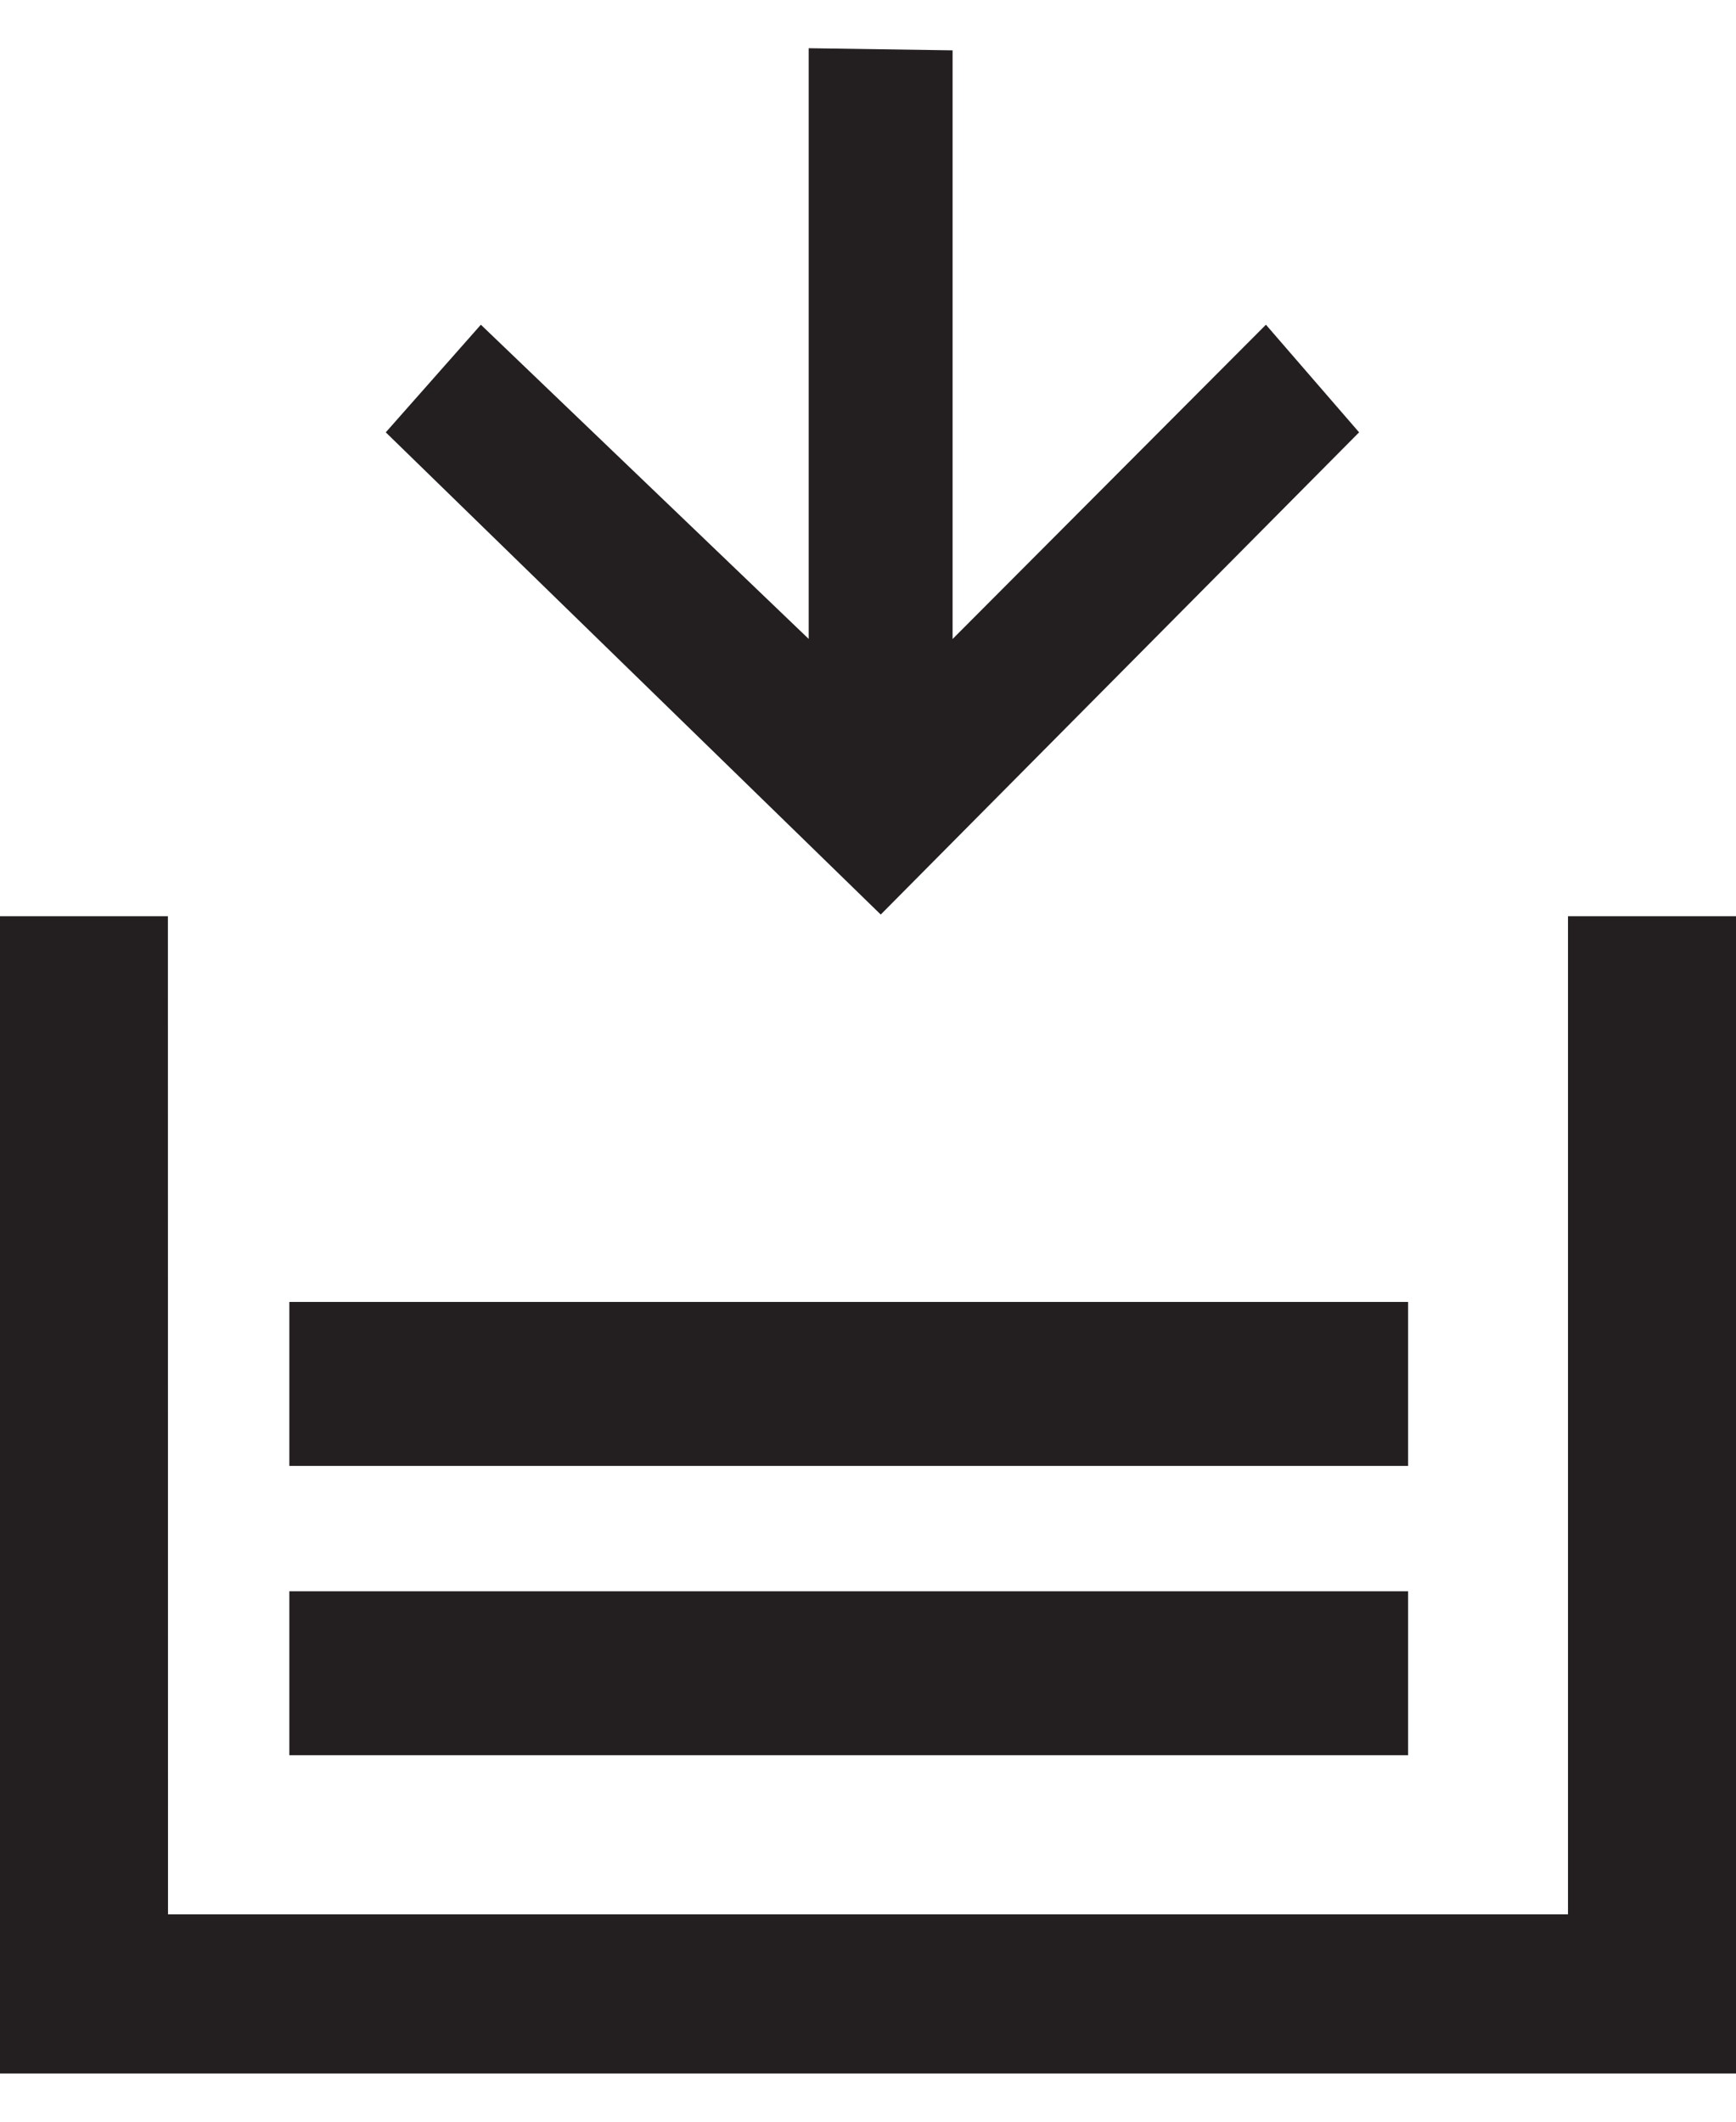 <?xml version="1.0" encoding="UTF-8"?>
<svg width="18px" height="22px" viewBox="0 0 18 22" version="1.1" xmlns="http://www.w3.org/2000/svg" xmlns:xlink="http://www.w3.org/1999/xlink">
    <!-- Generator: sketchtool 61 (101010) - https://sketch.com -->
    <title>1151439B-62C8-4C18-BCCE-55B1579E470B@1.00x</title>
    <desc>Created with sketchtool.</desc>
    <g id="Symbols" stroke="none" stroke-width="1" fill="none" fill-rule="evenodd">
        <g id="app/navigation-sidebar" transform="translate(-23, -201)" fill="#231F20">
            <g id="Hakemukset" transform="translate(0, 196)">
                <g id="atoms/icons/applications/24-copy" transform="translate(20, 3.5)">
                    <path d="M4.741,11 L4.742,21.35 L19.258,21.35 L19.258,11 L21,11 L21,23 L3,23 L3,11 L4.741,11 Z M17.6,18 L17.6,19.7 L6,19.7 L6,18 L17.6,18 Z M17.6,15 L17.6,16.7 L6,16.7 L6,15 L17.6,15 Z M11.385,2 L12.877,2.022 L12.877,8.126 L16.126,4.867 L17.092,5.983 L12.132,10.983 L7,5.983 L7.986,4.867 L11.385,8.125 L11.385,2 Z" id="applications_icon"></path>
                </g>
            </g>
        </g>
    </g>
</svg>